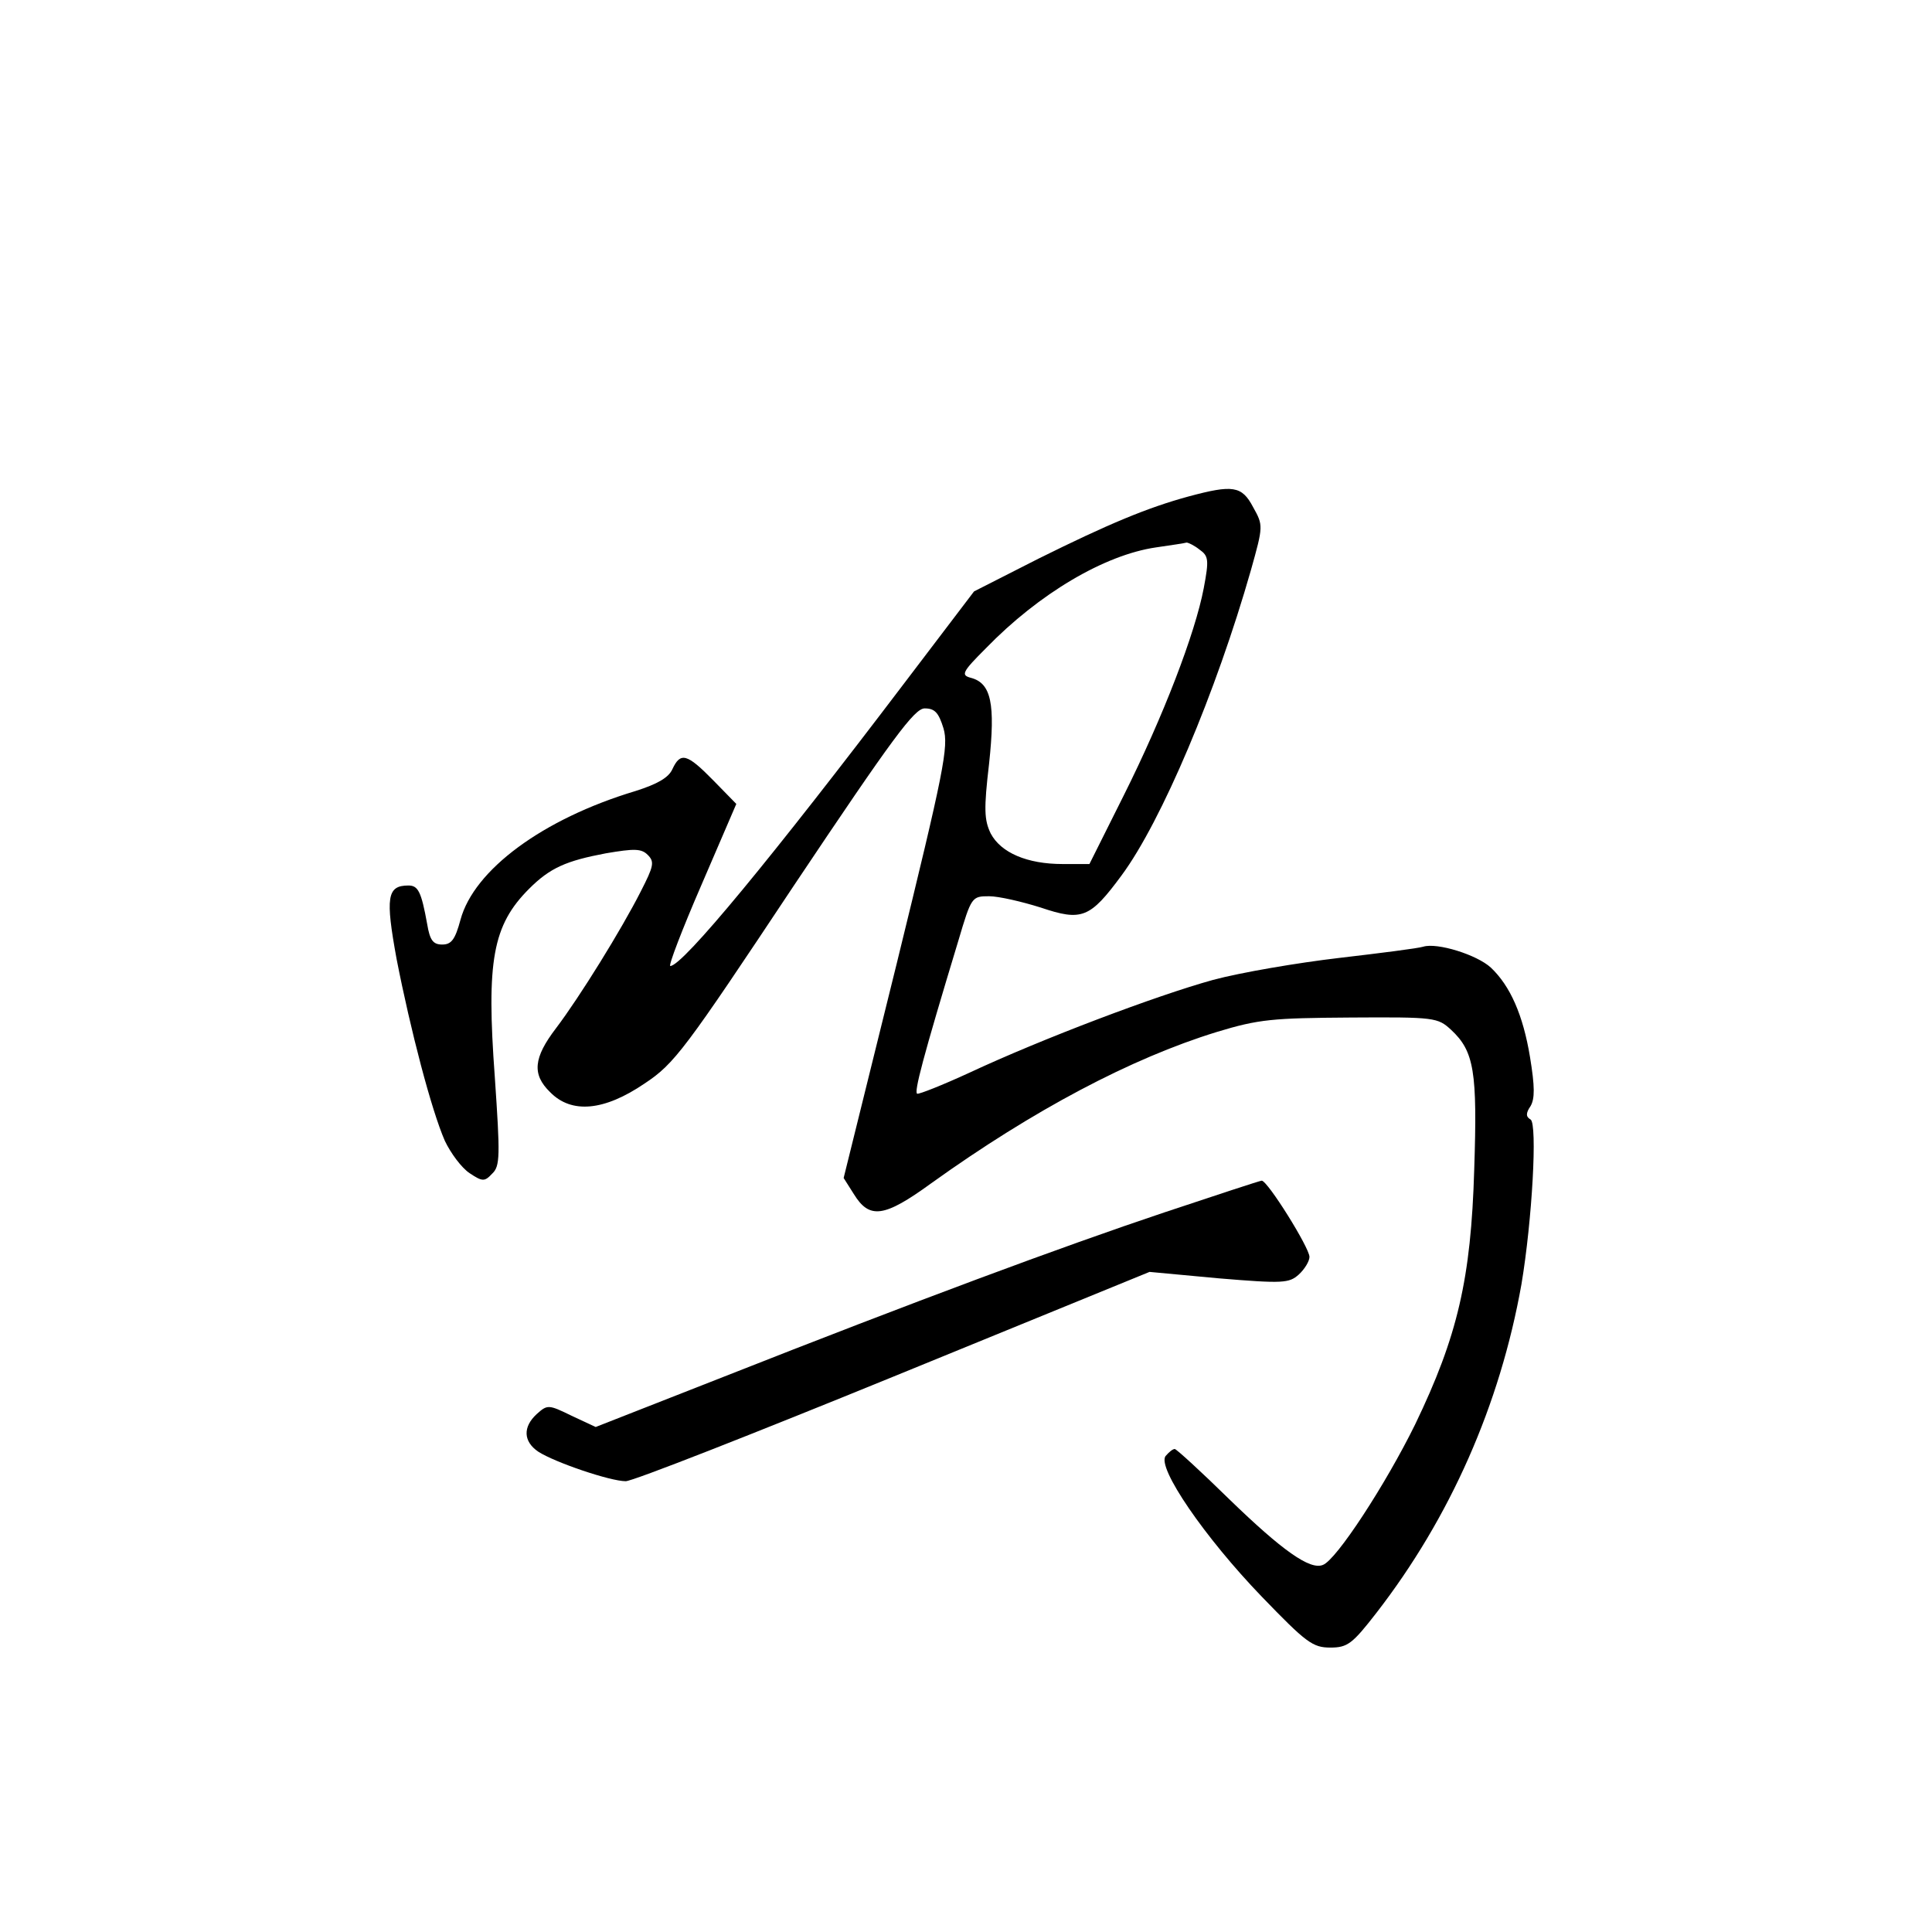 <?xml version="1.0" standalone="no"?>
<!DOCTYPE svg PUBLIC "-//W3C//DTD SVG 20010904//EN"
 "http://www.w3.org/TR/2001/REC-SVG-20010904/DTD/svg10.dtd">
<svg version="1.0" xmlns="http://www.w3.org/2000/svg"
 width="360pt" height="360pt" viewBox="0 0 360 360"
 preserveAspectRatio="xMidYMid meet">
<g transform="translate(0,360) scale(0.1,-0.1)"
fill="#000000" stroke="none">
<path d="M2215 2675 c-77 -21 -149 -51 -280 -116 l-120 -61 -130 -171 c-245
-323 -413 -527 -436 -527 -4 0 22 68 58 151 l65 151 -43 44 c-49 50 -61 53
-76 21 -7 -16 -28 -28 -69 -41 -173 -52 -301 -147 -326 -240 -10 -37 -17 -46
-34 -46 -17 0 -23 8 -28 38 -11 61 -17 72 -35 72 -40 0 -43 -22 -22 -137 26
-133 65 -282 90 -339 11 -23 31 -50 46 -60 24 -16 28 -16 42 -1 15 14 15 33 5
180 -16 217 -4 283 64 351 39 39 69 52 143 66 53 9 66 9 78 -3 13 -13 11 -21
-13 -68 -36 -71 -114 -197 -158 -255 -42 -55 -45 -86 -11 -119 40 -41 101 -35
176 16 56 37 75 63 279 370 184 275 224 329 243 329 19 0 26 -8 35 -37 10 -34
1 -79 -87 -438 l-99 -400 19 -30 c29 -47 56 -44 144 20 191 137 373 233 532
282 79 24 104 26 250 27 157 1 162 0 187 -23 43 -40 49 -78 43 -260 -6 -204
-31 -311 -110 -475 -55 -112 -147 -253 -172 -262 -24 -10 -76 27 -174 122 -53
52 -99 94 -102 94 -4 0 -11 -6 -17 -13 -17 -21 73 -152 179 -262 83 -86 95
-95 128 -95 32 0 41 7 86 65 137 177 230 387 270 612 20 119 30 299 17 307 -9
5 -9 12 0 25 8 14 8 36 -1 91 -13 79 -37 133 -73 167 -26 24 -100 47 -126 39
-9 -3 -80 -12 -157 -21 -77 -9 -183 -27 -235 -41 -105 -29 -317 -109 -454
-173 -50 -23 -93 -40 -97 -39 -6 3 10 65 77 286 24 81 25 82 57 82 18 0 61
-10 96 -21 77 -26 92 -20 151 60 74 100 176 341 241 569 23 82 23 83 4 117
-21 40 -38 42 -120 20z m20 -99 c17 -12 18 -19 8 -72 -16 -84 -75 -238 -149
-386 l-64 -128 -50 0 c-66 0 -115 21 -134 57 -12 25 -13 45 -3 130 12 112 4
150 -34 160 -19 5 -16 11 28 55 99 102 221 174 317 188 28 4 54 8 57 9 3 0 14
-5 24 -13z"/>
<path d="M2170 1341 c-194 -65 -463 -165 -823 -307 l-237 -93 -45 21 c-43 21
-45 21 -65 3 -26 -24 -25 -51 3 -70 31 -20 134 -55 163 -55 13 0 237 88 499
195 l477 195 129 -12 c120 -10 131 -9 149 7 11 10 20 25 20 33 0 17 -78 142
-89 142 -3 0 -85 -27 -181 -59z"/>
</g>
</svg>
